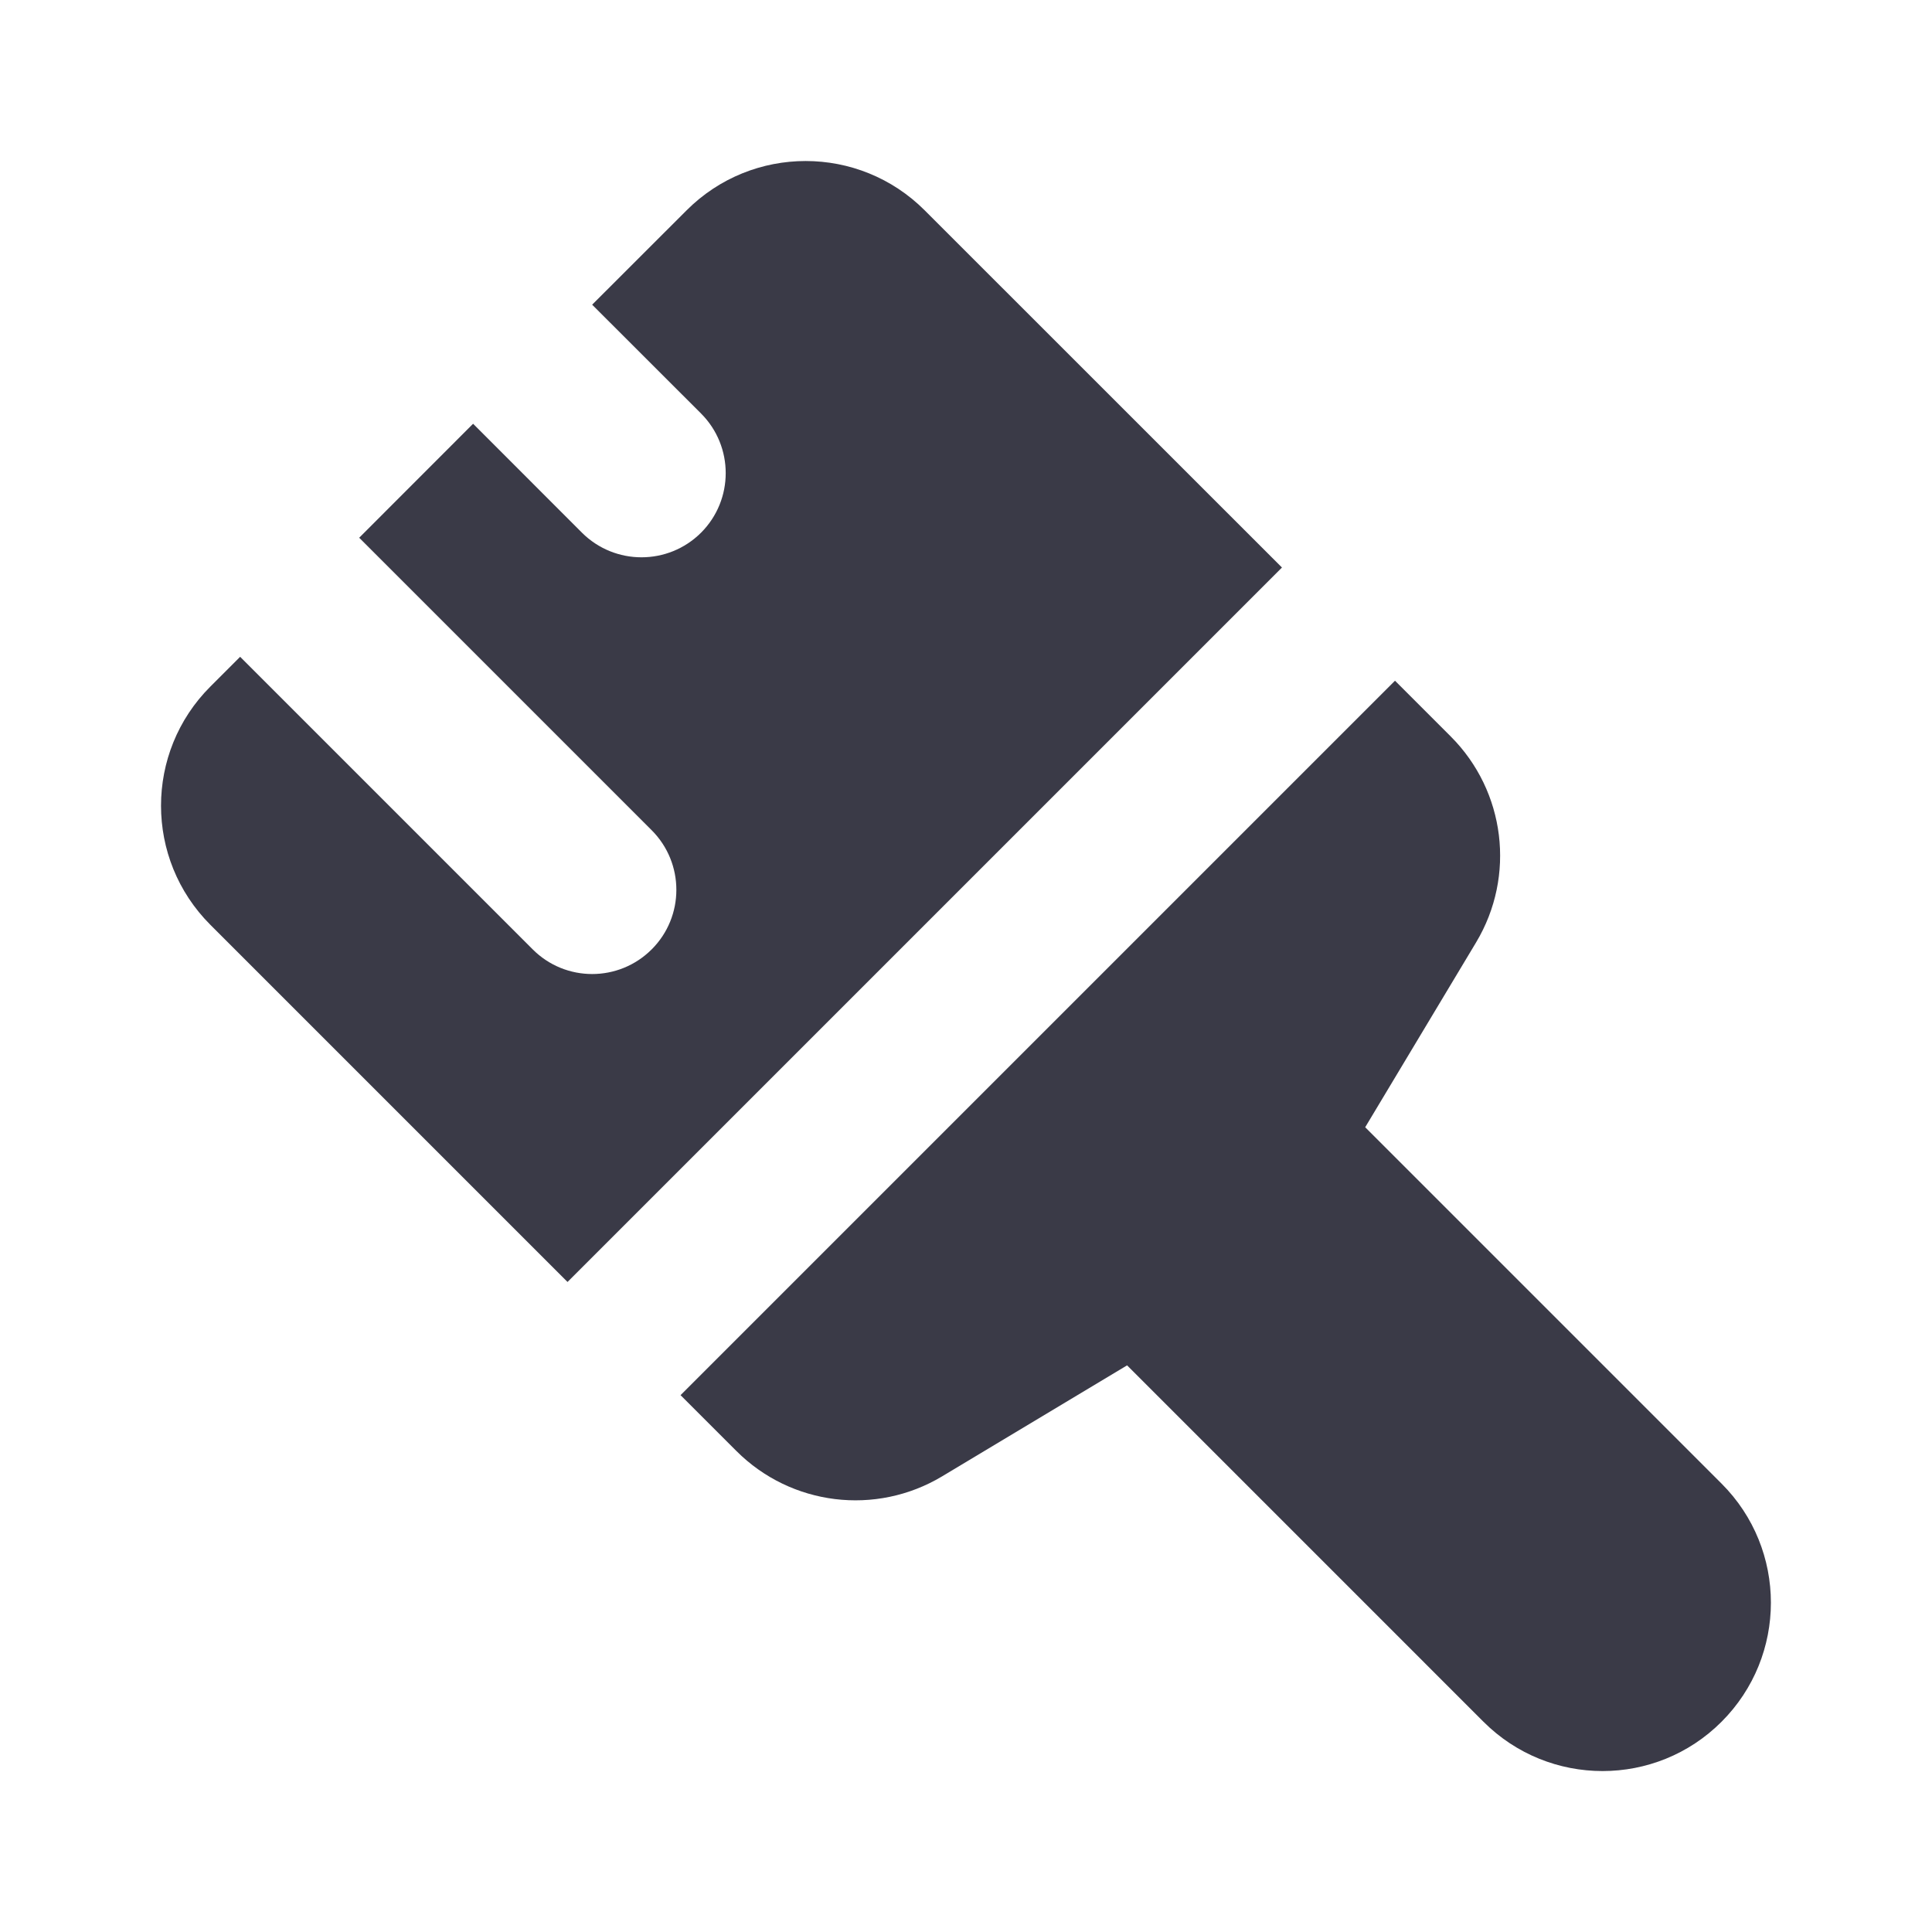 <svg width="24" height="24" viewBox="0 0 24 24" fill="none" xmlns="http://www.w3.org/2000/svg">
<path d="M2.613 8.529C1.796 9.346 1.796 10.671 2.613 11.488L7.05 15.925L15.925 7.05L11.487 2.613C10.67 1.796 9.346 1.796 8.529 2.613L7.356 3.785L8.709 5.137C9.117 5.546 9.117 6.208 8.709 6.617C8.3 7.025 7.638 7.025 7.229 6.617L5.877 5.264L4.462 6.68L8.096 10.314C8.504 10.723 8.504 11.385 8.096 11.793C7.687 12.202 7.025 12.202 6.617 11.793L2.983 8.159L2.613 8.529Z" fill="#3A3A47"/>
<path d="M8.454 17.331L17.329 8.456L18.023 9.15C18.701 9.829 18.831 10.882 18.337 11.706L16.959 14.003L21.386 18.43C22.203 19.247 22.203 20.571 21.386 21.388C20.57 22.205 19.245 22.205 18.428 21.388L14.001 16.961L11.703 18.34C10.88 18.833 9.827 18.704 9.148 18.025L8.454 17.331Z" fill="#3A3A47"/>
</svg>
